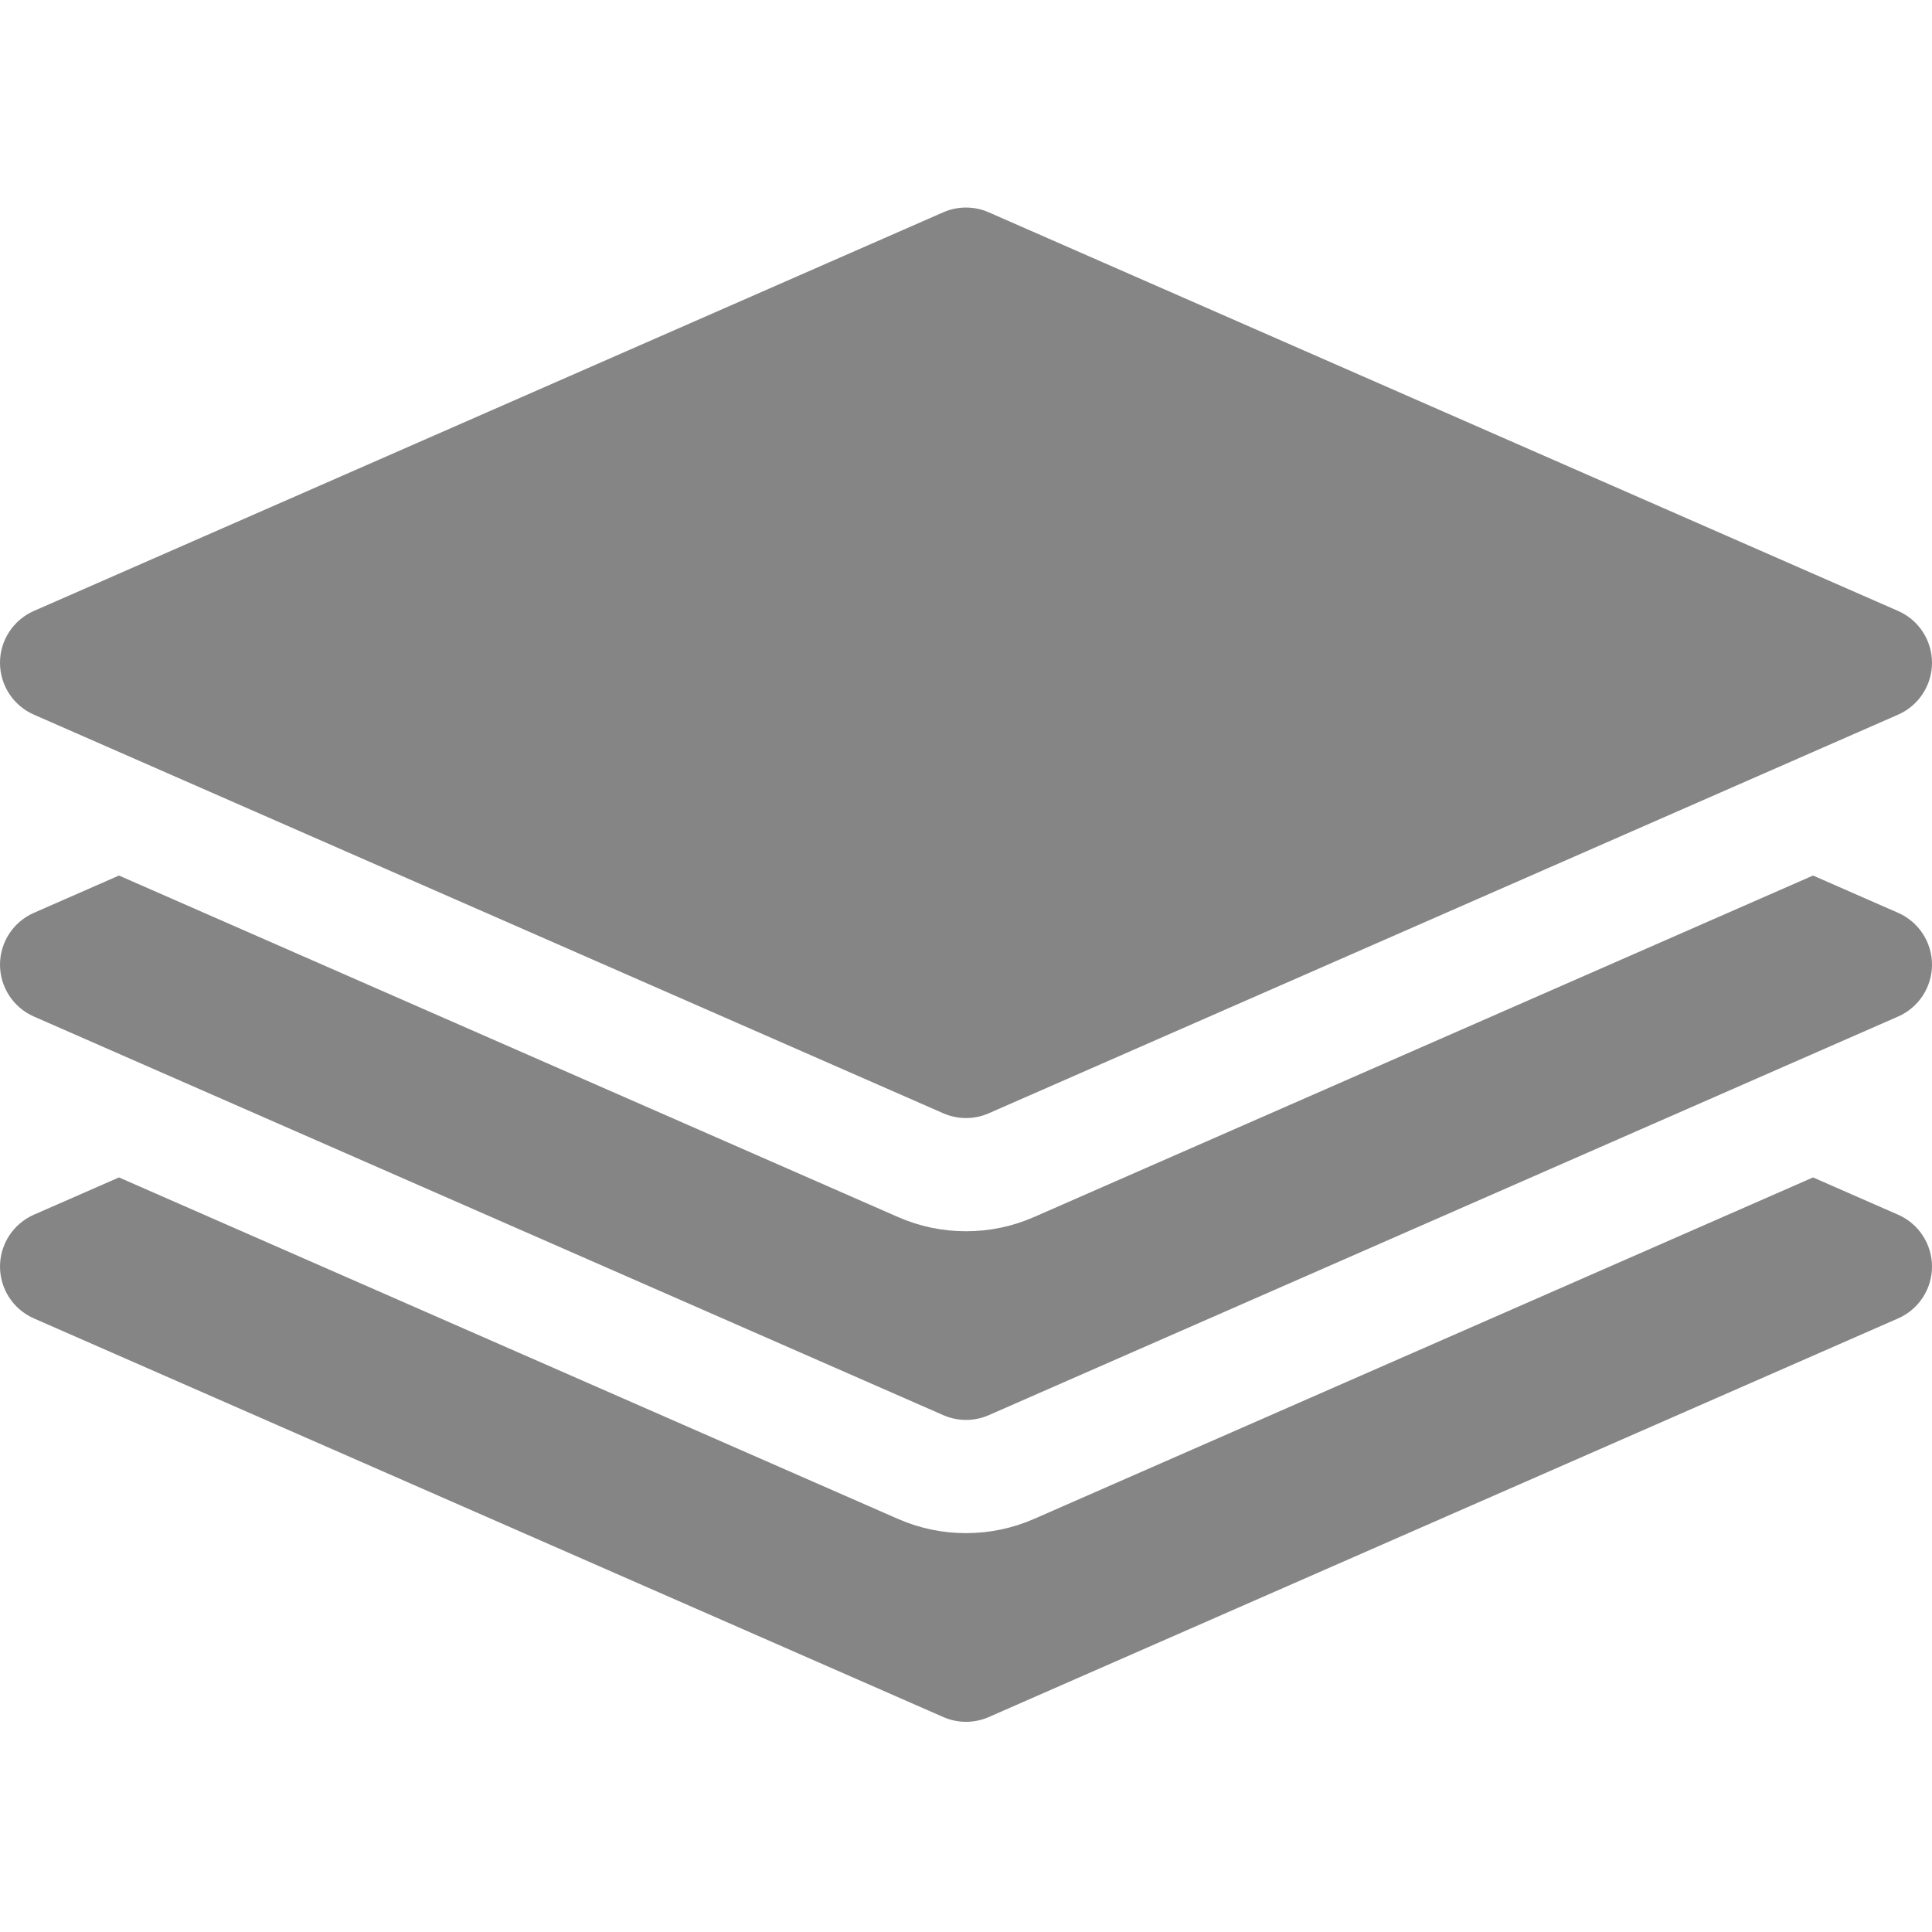 <?xml version="1.0"?>
<svg xmlns="http://www.w3.org/2000/svg" height="512px" viewBox="0 -55 512.001 512" width="512px" class=""><g><path d="m503.023 266.914-22.547-9.883-206.402 90.48c-5.73 2.512-11.809 3.785-18.066 3.785-6.258 0-12.336-1.273-18.062-3.781l-206.418-90.484-22.551 9.883c-5.453 2.391-8.977 7.785-8.977 13.738 0 5.957 3.523 11.348 8.977 13.738l241.008 105.648c1.922.84 3.973 1.262 6.023 1.262 2.051 0 4.105-.422 6.023-1.262l240.992-105.648c5.453-2.391 8.977-7.781 8.977-13.738 0-5.953-3.523-11.348-8.977-13.738zm0 0" data-original="#000000" class="active-path" data-old_color="#BBBABA" fill="#858585"/><path d="m503.023 186.91-22.547-9.883-206.402 90.48c-5.73 2.516-11.809 3.789-18.066 3.789-6.258 0-12.336-1.273-18.062-3.785l-206.418-90.484-22.551 9.887c-5.453 2.391-8.977 7.781-8.977 13.738 0 5.953 3.523 11.344 8.977 13.738l241.008 105.645c1.922.844 3.973 1.262 6.023 1.262 2.051 0 4.105-.418 6.023-1.262l240.992-105.645c5.453-2.395 8.977-7.785 8.977-13.738 0-5.957-3.523-11.348-8.977-13.742zm0 0" data-original="#000000" class="active-path" data-old_color="#BBBABA" fill="#858585"/><path d="m8.977 134.387 241.008 105.648c1.922.84 3.973 1.262 6.023 1.262 2.051 0 4.105-.422 6.023-1.262l240.992-105.648c5.453-2.391 8.977-7.785 8.977-13.738 0-5.957-3.523-11.348-8.977-13.738l-241.008-105.648c-3.84-1.684-8.207-1.68-12.047 0l-240.992 105.648c-5.453 2.391-8.977 7.781-8.977 13.738 0 5.957 3.523 11.348 8.977 13.738zm0 0" data-original="#000000" class="active-path" data-old_color="#BBBABA" fill="#858585"/></g> </svg>
